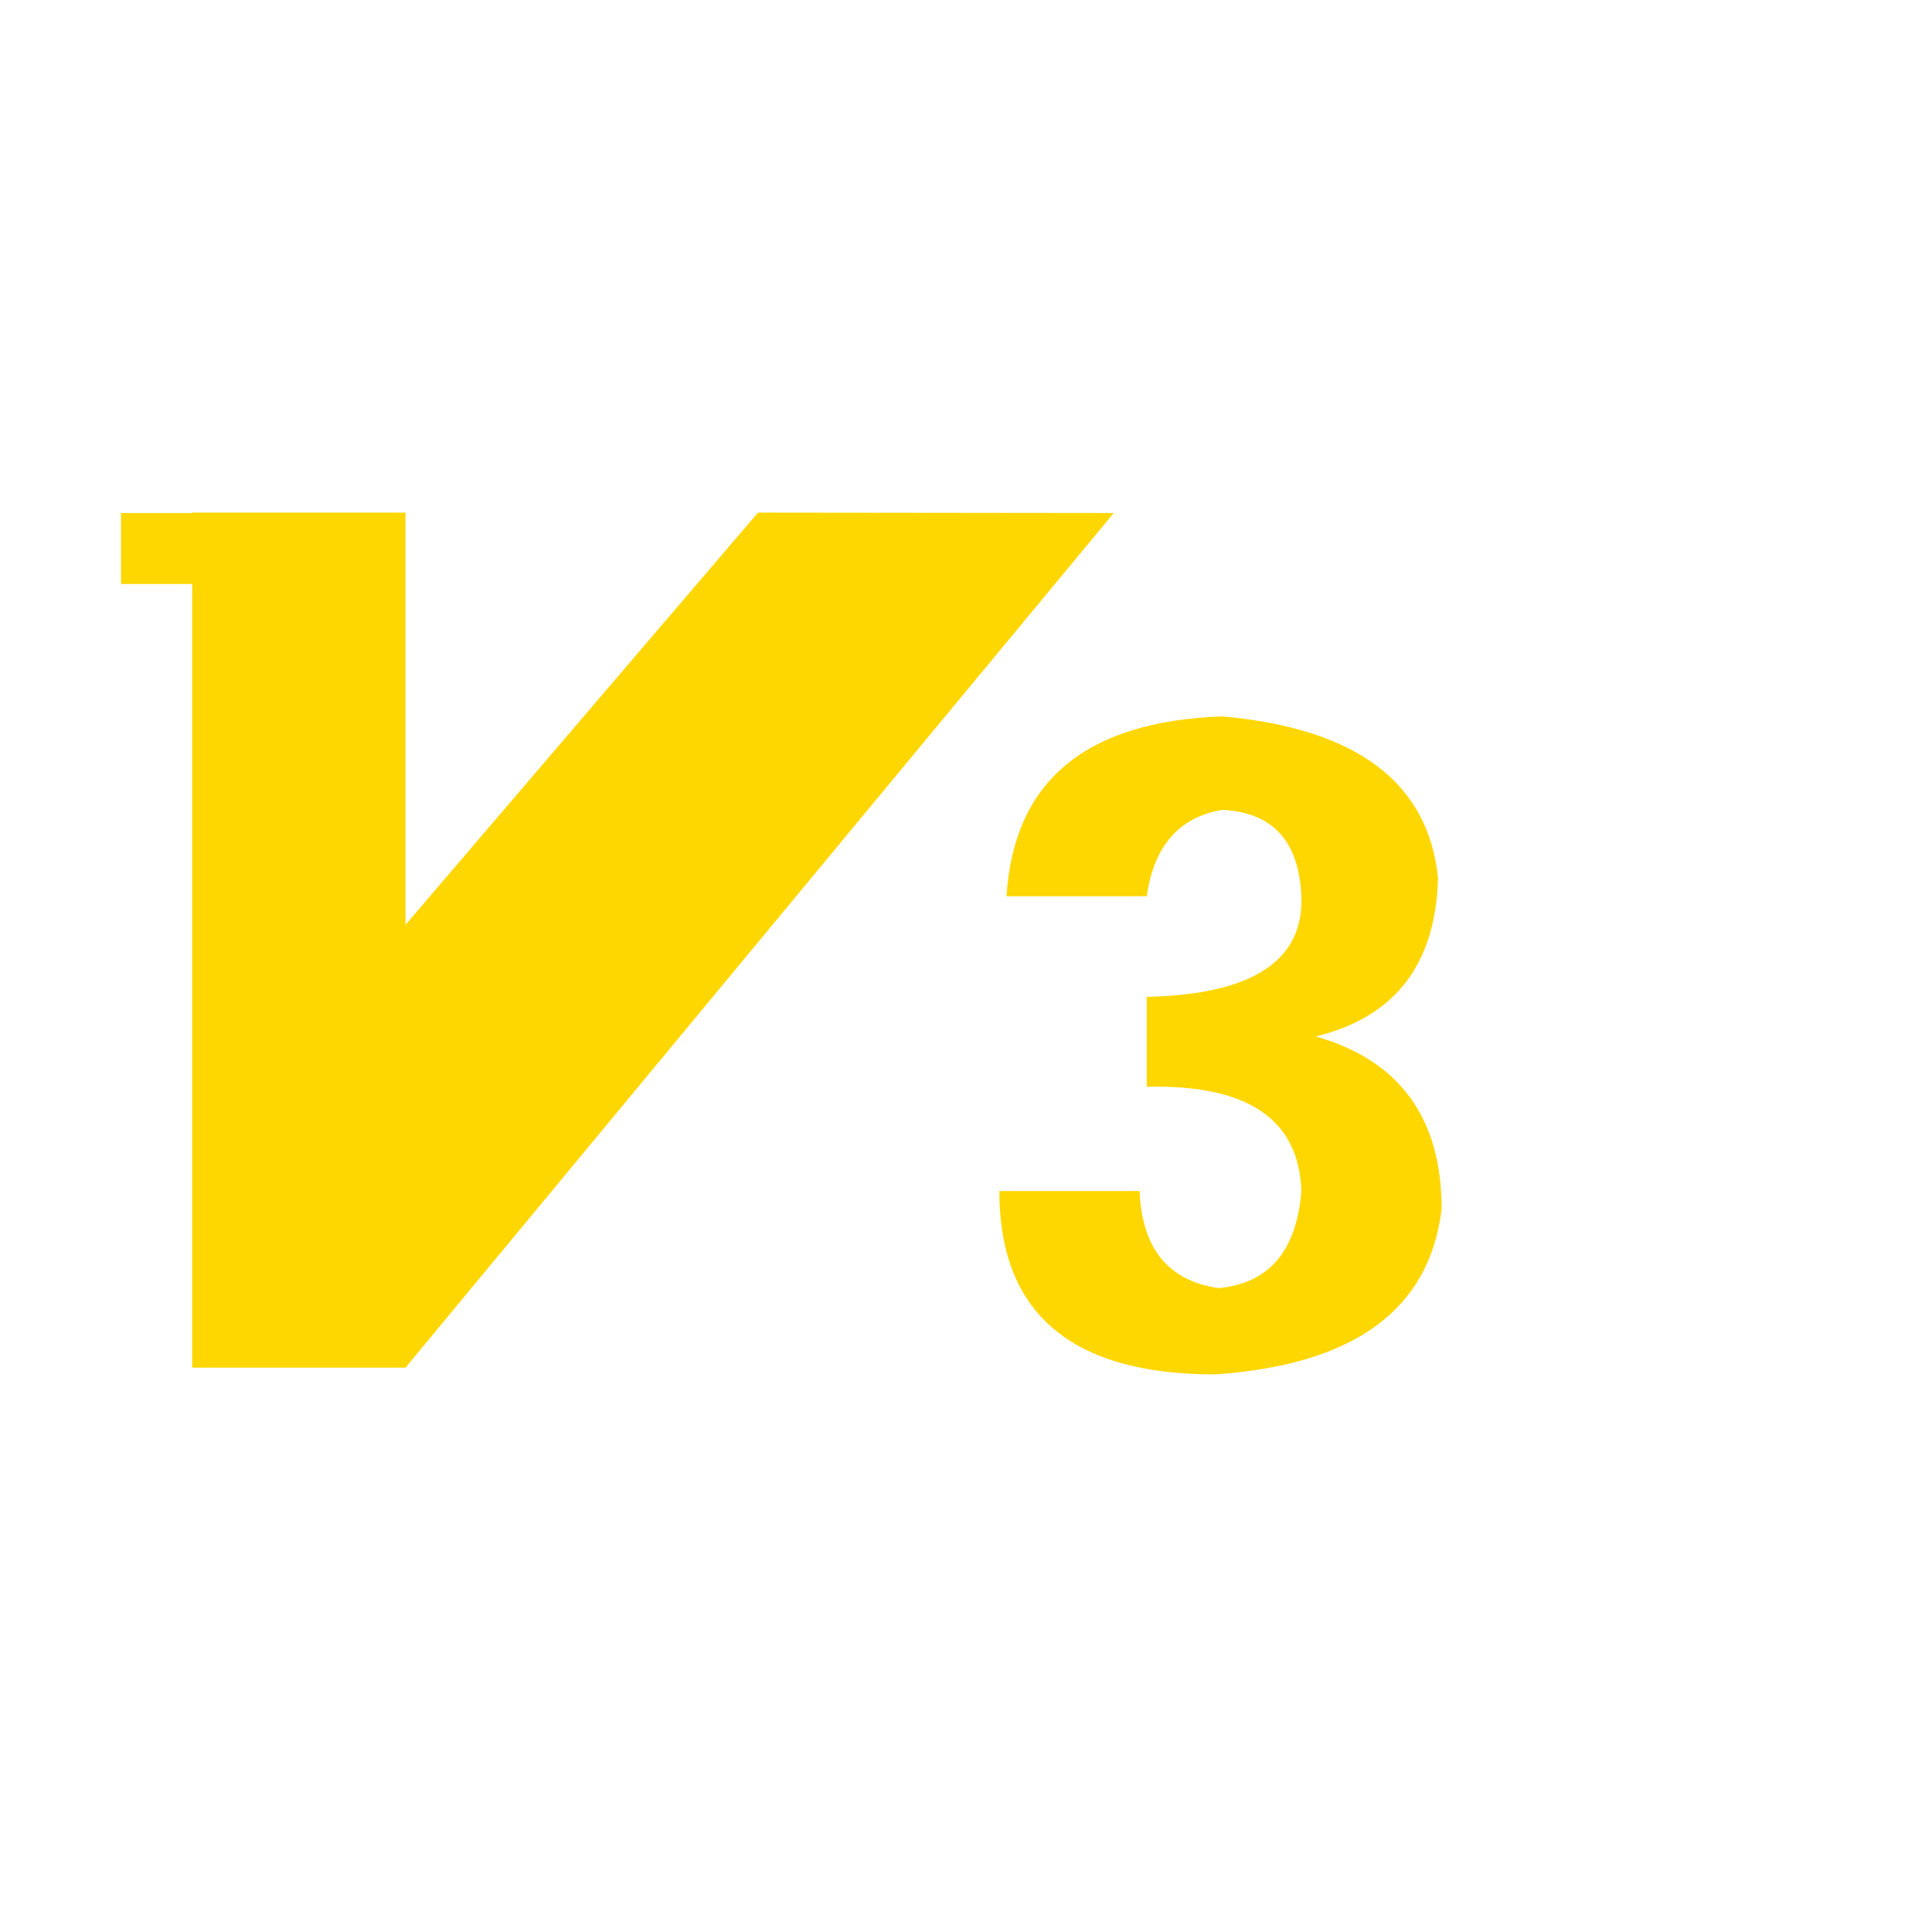 <?xml version="1.0" standalone="no"?><!DOCTYPE svg PUBLIC "-//W3C//DTD SVG 1.1//EN" "http://www.w3.org/Graphics/SVG/1.1/DTD/svg11.dtd"><svg class="icon" width="200px" height="200.00px" viewBox="0 0 1024 1024" version="1.1" xmlns="http://www.w3.org/2000/svg"><path fill="#FFD700" d="M604.003 631.271c1.251 30.493 15.247 47.645 41.927 51.457 26.682-2.531 41.273-19.683 43.834-51.457-1.281-38.116-28.587-56.518-81.949-55.268V528.36c55.893-1.25 83.2-19.058 81.949-53.362-1.281-29.212-15.247-44.458-41.927-45.74-22.87 3.813-36.21 19.058-40.022 45.74h-74.327c3.812-60.986 41.927-92.728 114.348-95.29 71.138 6.374 109.255 34.96 114.347 85.76-1.28 45.74-22.87 73.7-64.796 83.855 44.458 12.715 66.702 43.208 66.702 91.478-6.373 53.361-46.395 82.604-120.065 87.666-76.231 0-114.348-32.4-114.348-97.196h74.327z m-202.26-359.567L214.912 490.188V271.704H101.87v0.211H64.147v37.597h37.722V724.89h113.042l375.392-452.975z" /></svg>